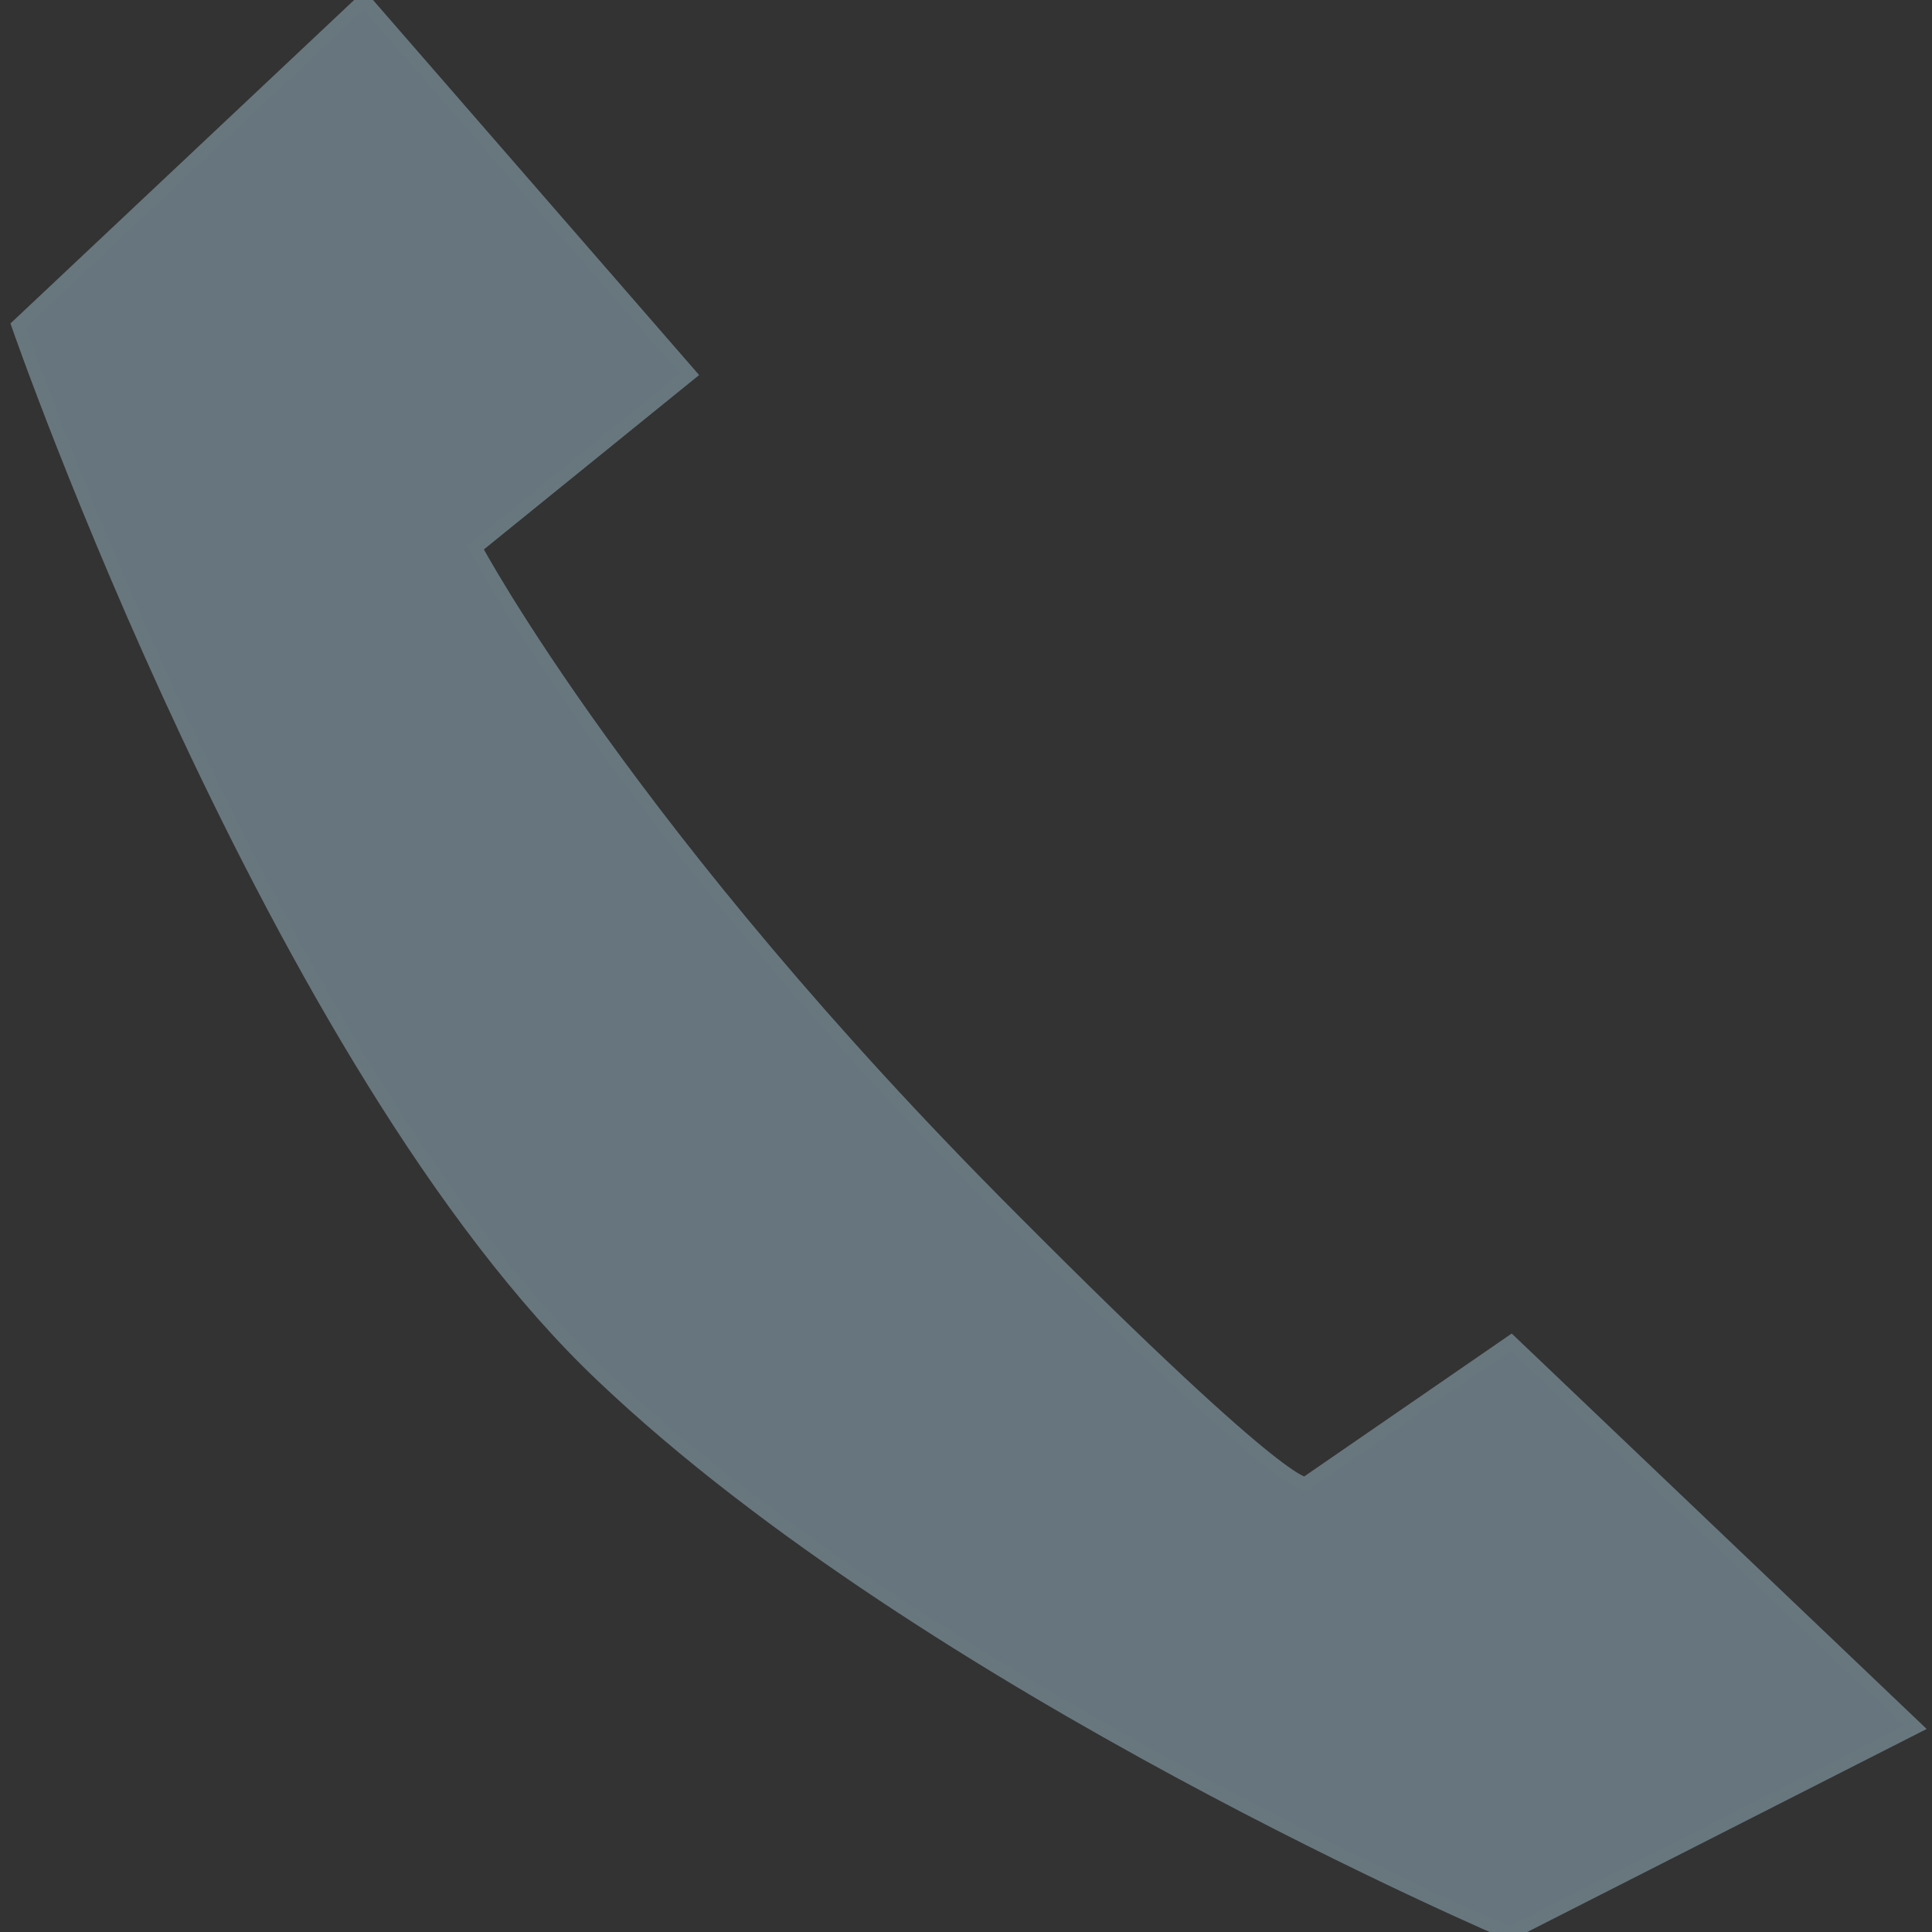 <?xml version="1.0" encoding="utf-8"?>

<svg version="1.1" id="Layer_1" xmlns="http://www.w3.org/2000/svg" xmlns:xlink="http://www.w3.org/1999/xlink" 
	 viewBox="0 0 142.5 142.5" xml:space="preserve">
<rect x="0" y="0" width="142.5" height="142.5" fill="#333333" stroke="none"/>
<style type="text/css">
	.st0{fill:#FFFFFF;}
	.st1{fill:#66757E;stroke:#68777E;stroke-miterlimit:10;}
</style><g transform="translate(1.350,0)">
<path class="st0" d="M0,23.9c0,0,19,54.7,43,77.5c24.1,22.9,66.9,41.1,66.9,41.1l30-15.2l-29.8-28.4L95,109.4c0,0-0.7,1.6-21.6-19.4
	C44.9,61.6,33.7,40.3,33.7,40.3l15.9-12.7L25.5,0L0,23.9z"/>
<path class="st1" d="M0,24c0,0,19,54.7,43.1,77.5c24.1,22.9,66.9,41.1,66.9,41.1l29.9-15.2L110.1,99L95,109.4c0,0-0.7,1.6-21.7-19.5
	C45,61.6,33.7,40.4,33.7,40.4l15.8-12.8L25.5,0L0,24z"/>
</g></svg>
